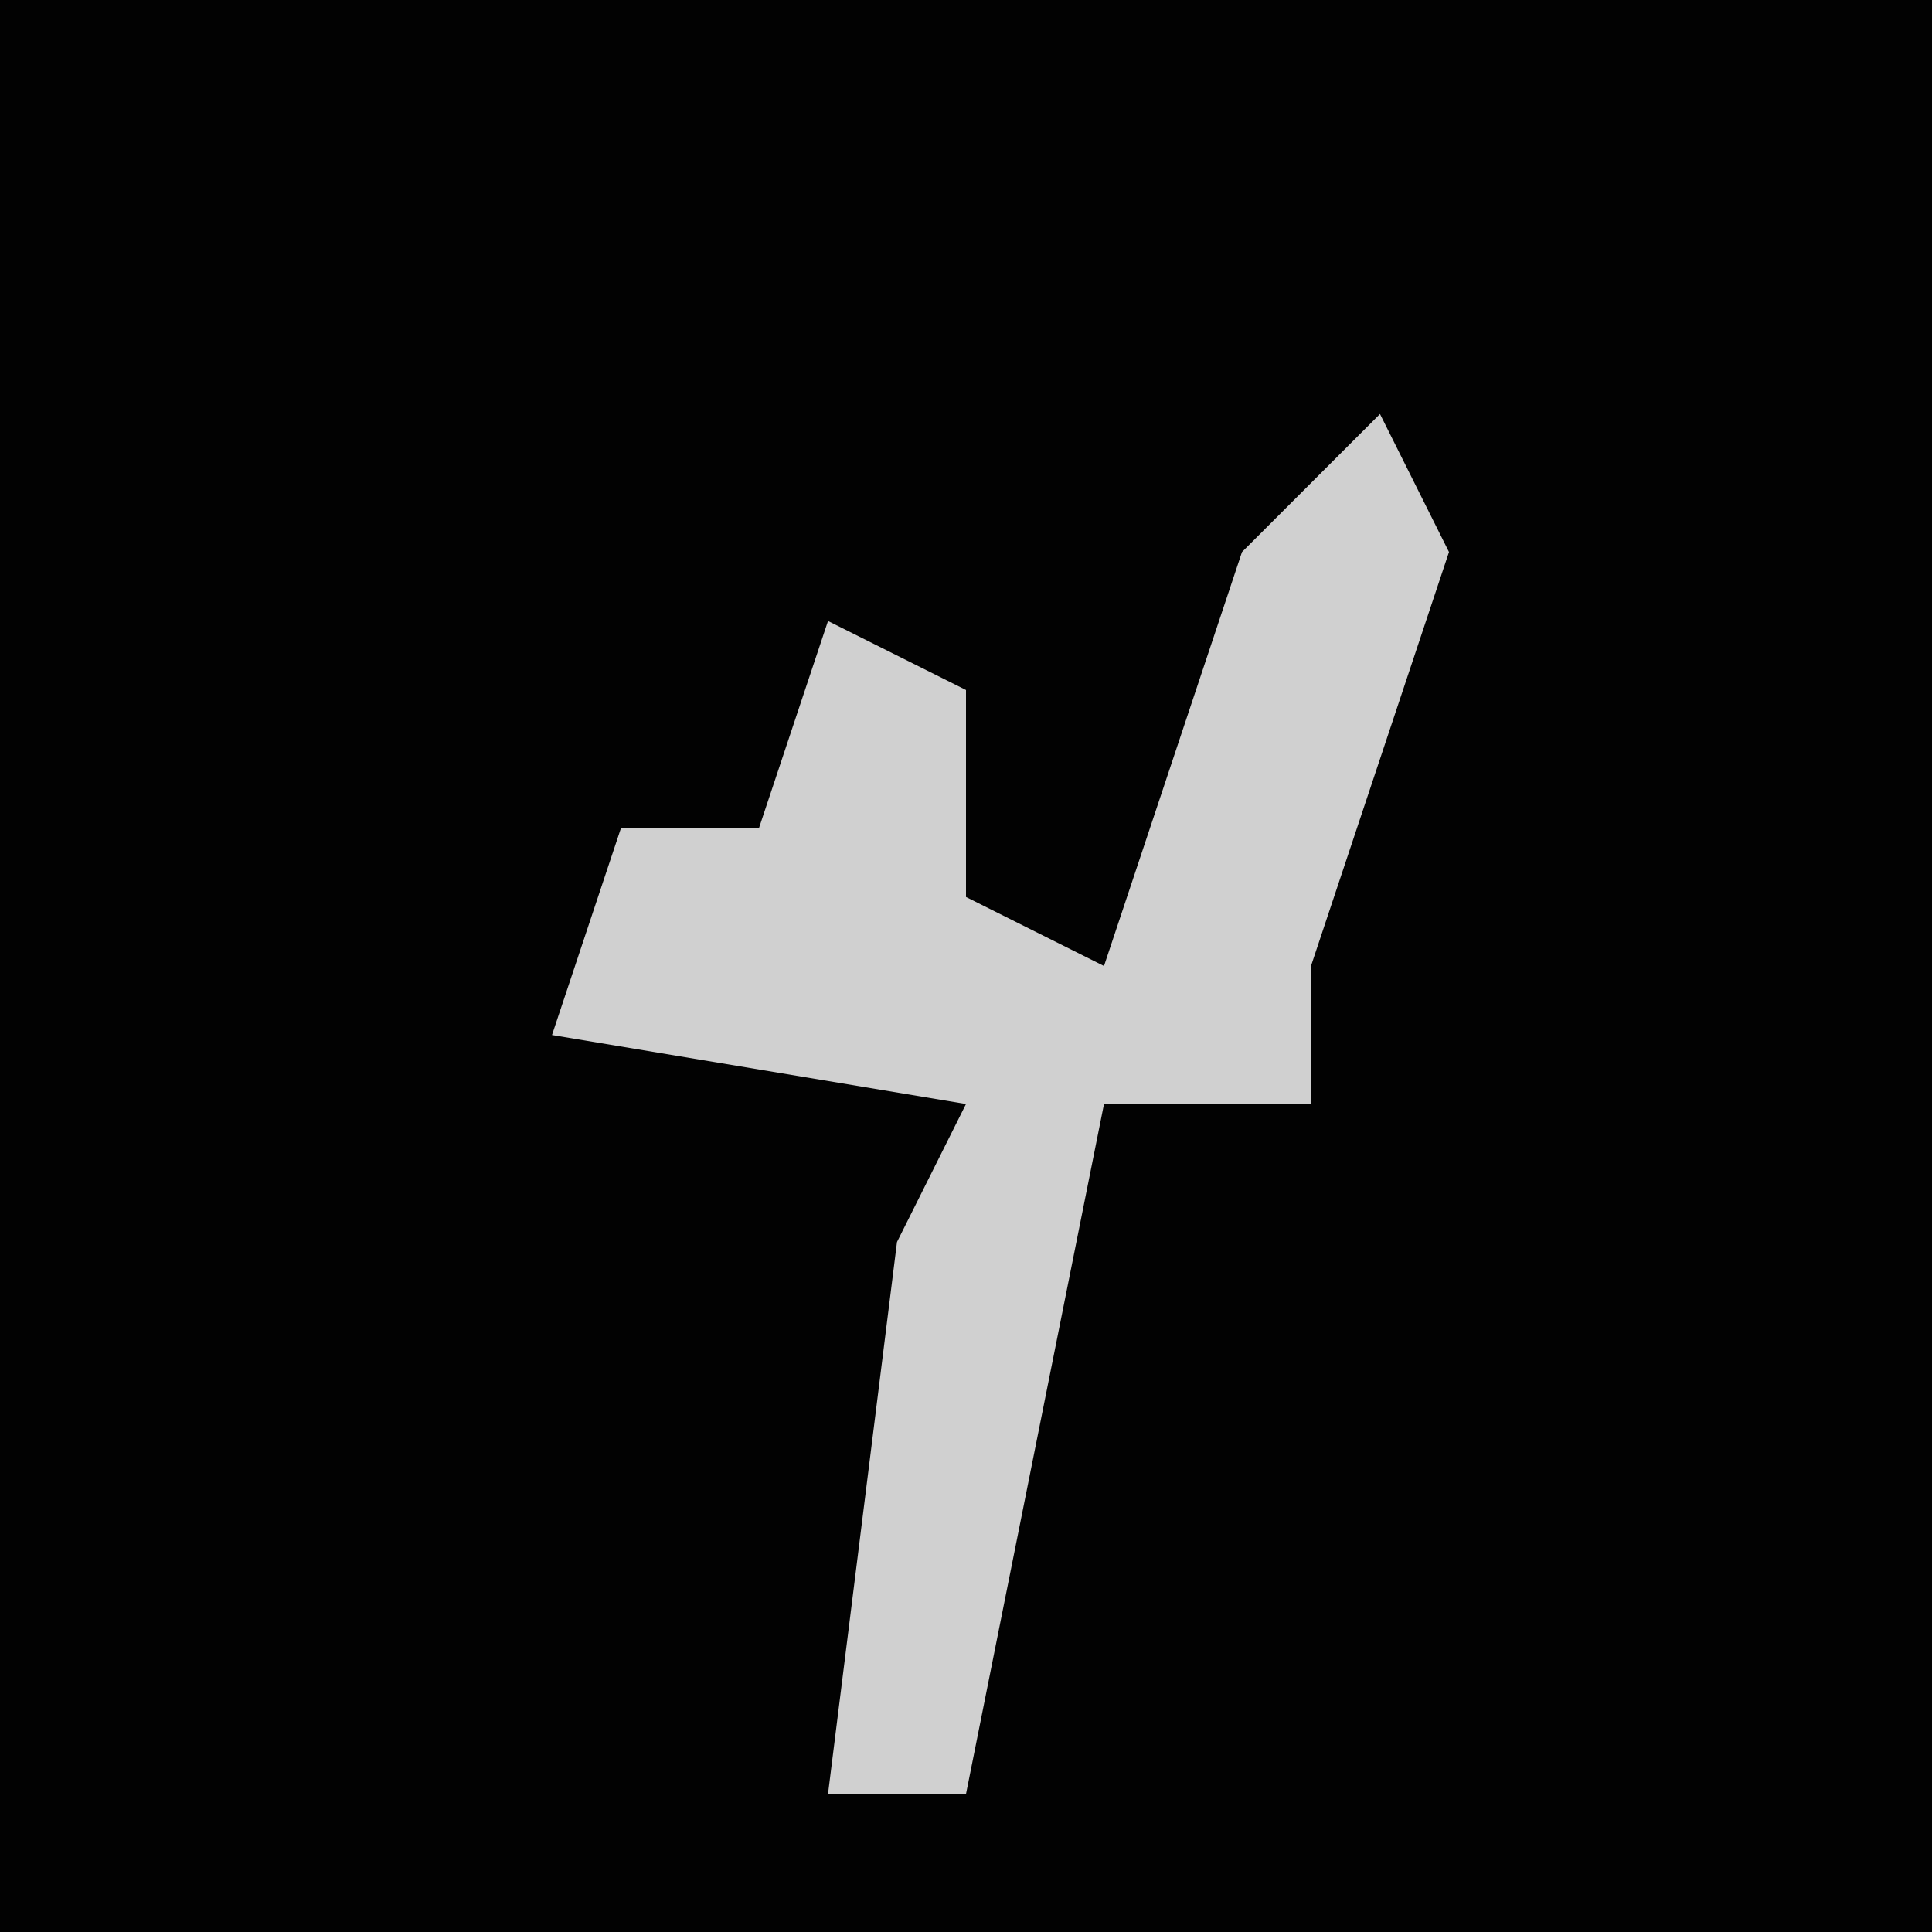 <?xml version="1.0" encoding="UTF-8"?>
<svg version="1.1" xmlns="http://www.w3.org/2000/svg" width="28" height="28">
<path d="M0,0 L28,0 L28,28 L0,28 Z " fill="#020202" transform="translate(0,0)"/>
<path d="M0,0 L1,2 L-1,8 L-1,10 L-4,10 L-6,20 L-8,20 L-7,12 L-6,10 L-12,9 L-11,6 L-9,6 L-8,3 L-6,4 L-6,7 L-4,8 L-2,2 Z " fill="#D0D0D0" transform="translate(20,6)"/>
</svg>

